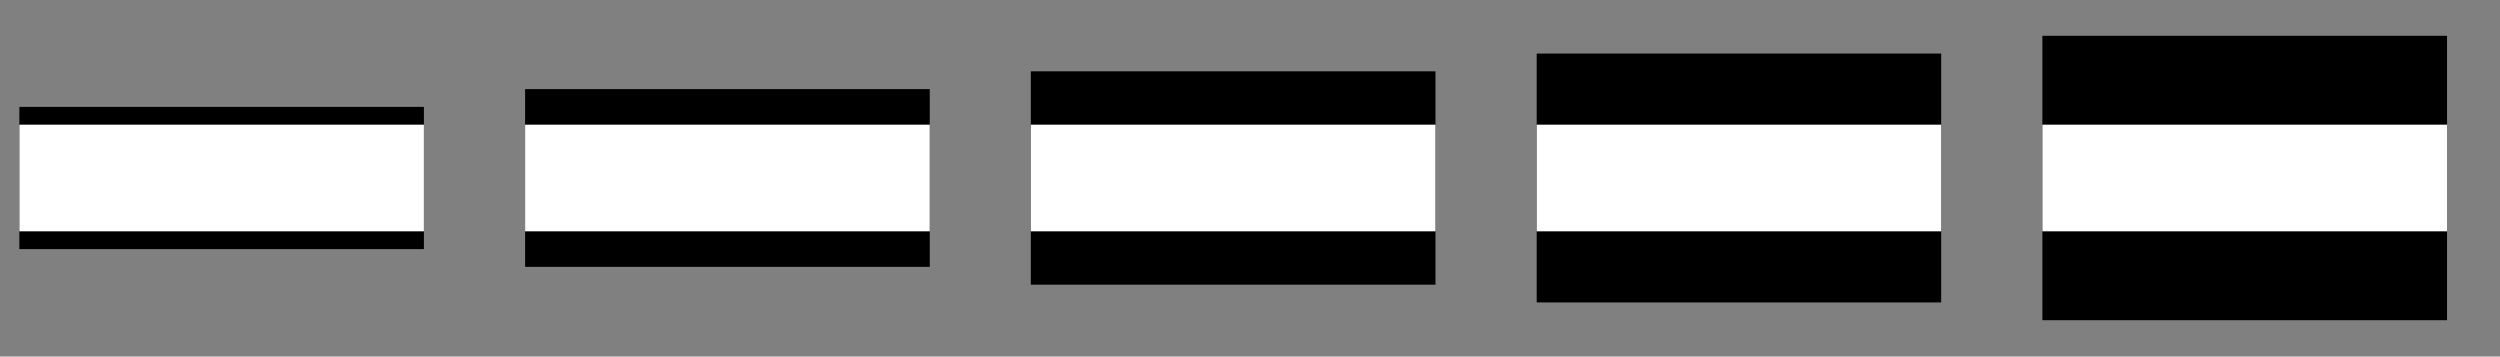 <svg xmlns="http://www.w3.org/2000/svg" width="70.058" height="9.992"><rect width="100%" height="100%" fill="#808080" stroke="none"/><defs><clipPath id="a"><path d="M53 1h16.586v8H53Zm0 0"/></clipPath><clipPath id="b"><path d="M55 3h14.586v4H55Zm0 0"/></clipPath></defs><path fill="none" stroke="#000" stroke-miterlimit="10" stroke-width="3.985" d="M.543 4.988h11.336"/><path fill="none" stroke="#FFF" stroke-miterlimit="10" stroke-width="2.989" d="M.543 4.988h11.336"/><path fill="none" stroke="#000" stroke-miterlimit="10" stroke-width="4.981" d="M14.715 4.988h11.34"/><path fill="none" stroke="#FFF" stroke-miterlimit="10" stroke-width="2.989" d="M14.715 4.988h11.34"/><path fill="none" stroke="#000" stroke-miterlimit="10" stroke-width="5.978" d="M28.887 4.988h11.34"/><path fill="none" stroke="#FFF" stroke-miterlimit="10" stroke-width="2.989" d="M28.887 4.988h11.34"/><path fill="none" stroke="#000" stroke-miterlimit="10" stroke-width="6.974" d="M43.063 4.988h11.335"/><path fill="none" stroke="#FFF" stroke-miterlimit="10" stroke-width="2.989" d="M43.063 4.988h11.335"/><g clip-path="url(#a)"><path fill="none" stroke="#000" stroke-miterlimit="10" stroke-width="7.97" d="M57.234 4.988h11.34"/></g><g clip-path="url(#b)"><path fill="none" stroke="#FFF" stroke-miterlimit="10" stroke-width="2.989" d="M57.234 4.988h11.34"/></g></svg>